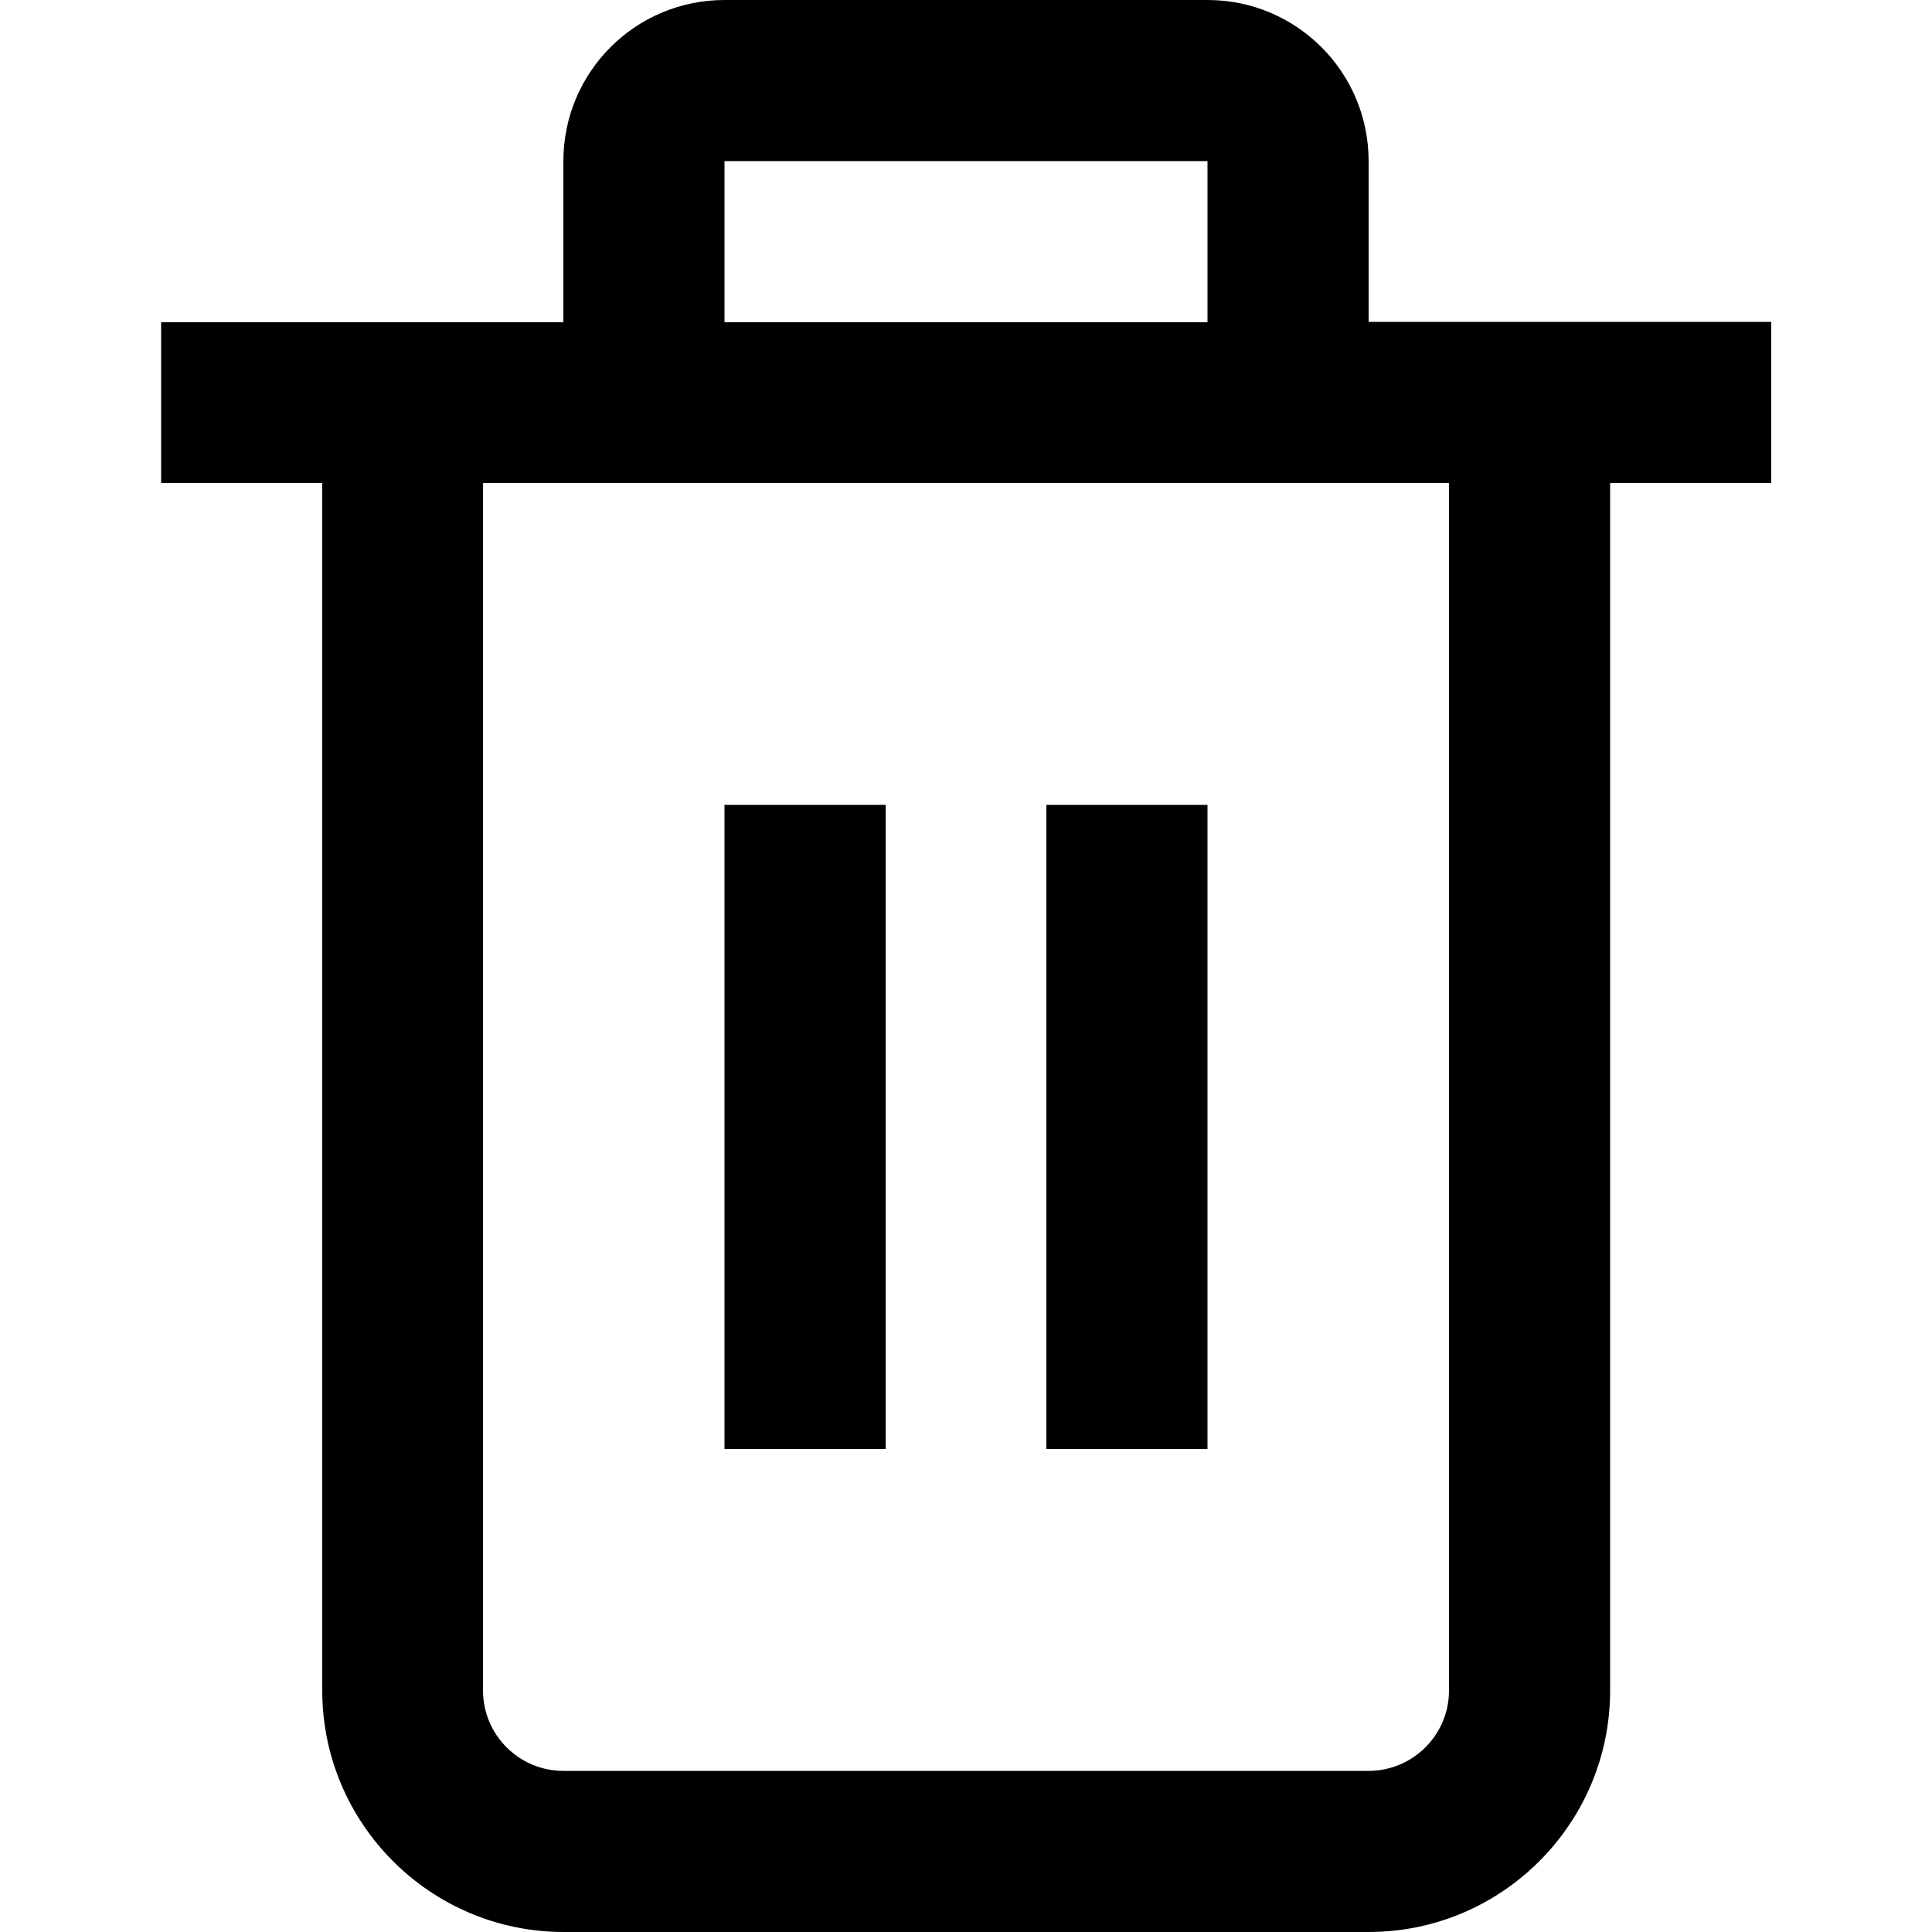<?xml version="1.0" encoding="utf-8"?>
<!-- Generator: Adobe Illustrator 25.4.1, SVG Export Plug-In . SVG Version: 6.00 Build 0)  -->
<svg version="1.1" id="Layer_1" xmlns="http://www.w3.org/2000/svg" xmlns:xlink="http://www.w3.org/1999/xlink" x="0px" y="0px"
	 viewBox="0 0 512 512" style="enable-background:new 0 0 512 512;" xml:space="preserve">
<path d="M362.7,85.3V42.7C362.7,19.1,343.6,0,320,0H192c-23.6,0-42.7,19.1-42.7,42.7v42.7H42.7V128h42.7v320c0,35.3,28.7,64,64,64 h213.3c35.3,0,64-28.7,64-64V128h42.7V85.3H362.7z M192,42.7h128v42.7H192V42.7z M384,448c0,11.8-9.6,21.3-21.3,21.3H149.3 c-11.8,0-21.3-9.6-21.3-21.3V128h256V448z M234.7,384H192V213.3h42.7V384z M320,384h-42.7V213.3H320V384z"/>
</svg>
